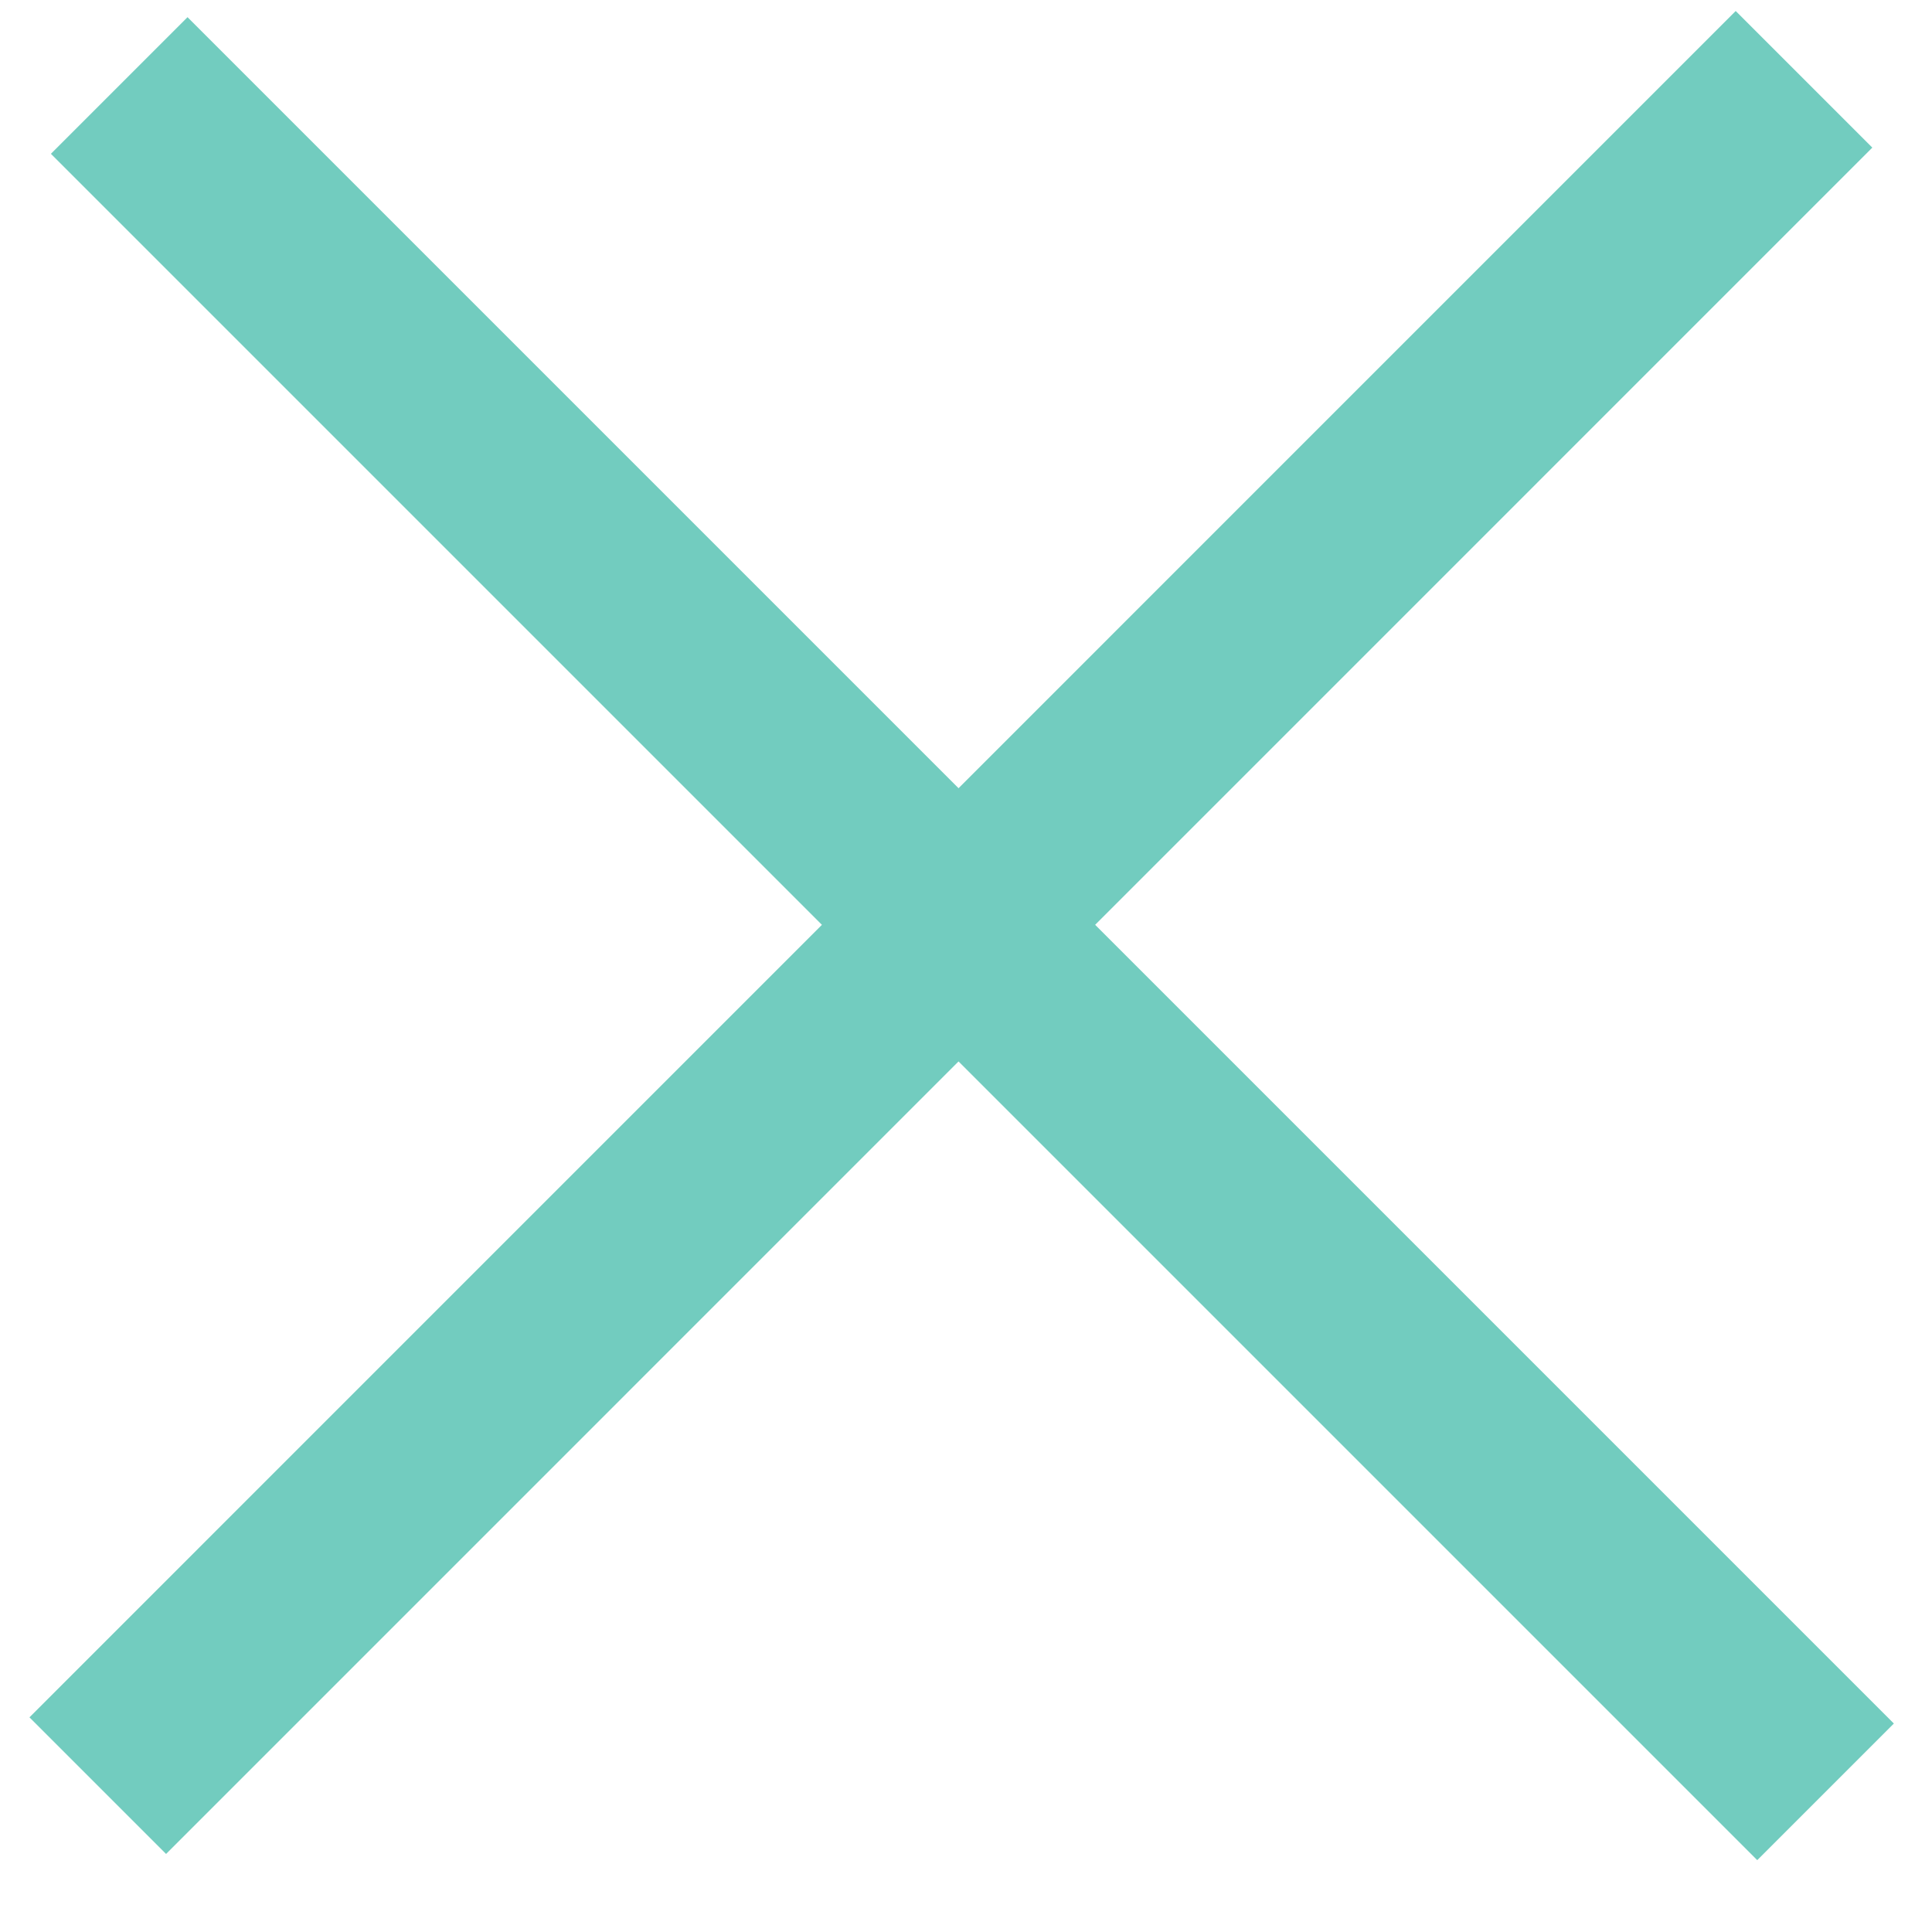 <svg width="20" height="20" viewBox="0 0 20 20" fill="none" xmlns="http://www.w3.org/2000/svg">
<line x1="1.012" y1="18.485" x2="18.675" y2="0.821" stroke="#72CCBF" stroke-width="2"/>
<line x1="18.898" y1="18.549" x2="1.234" y2="0.885" stroke="#72CCBF" stroke-width="2"/>
</svg>
